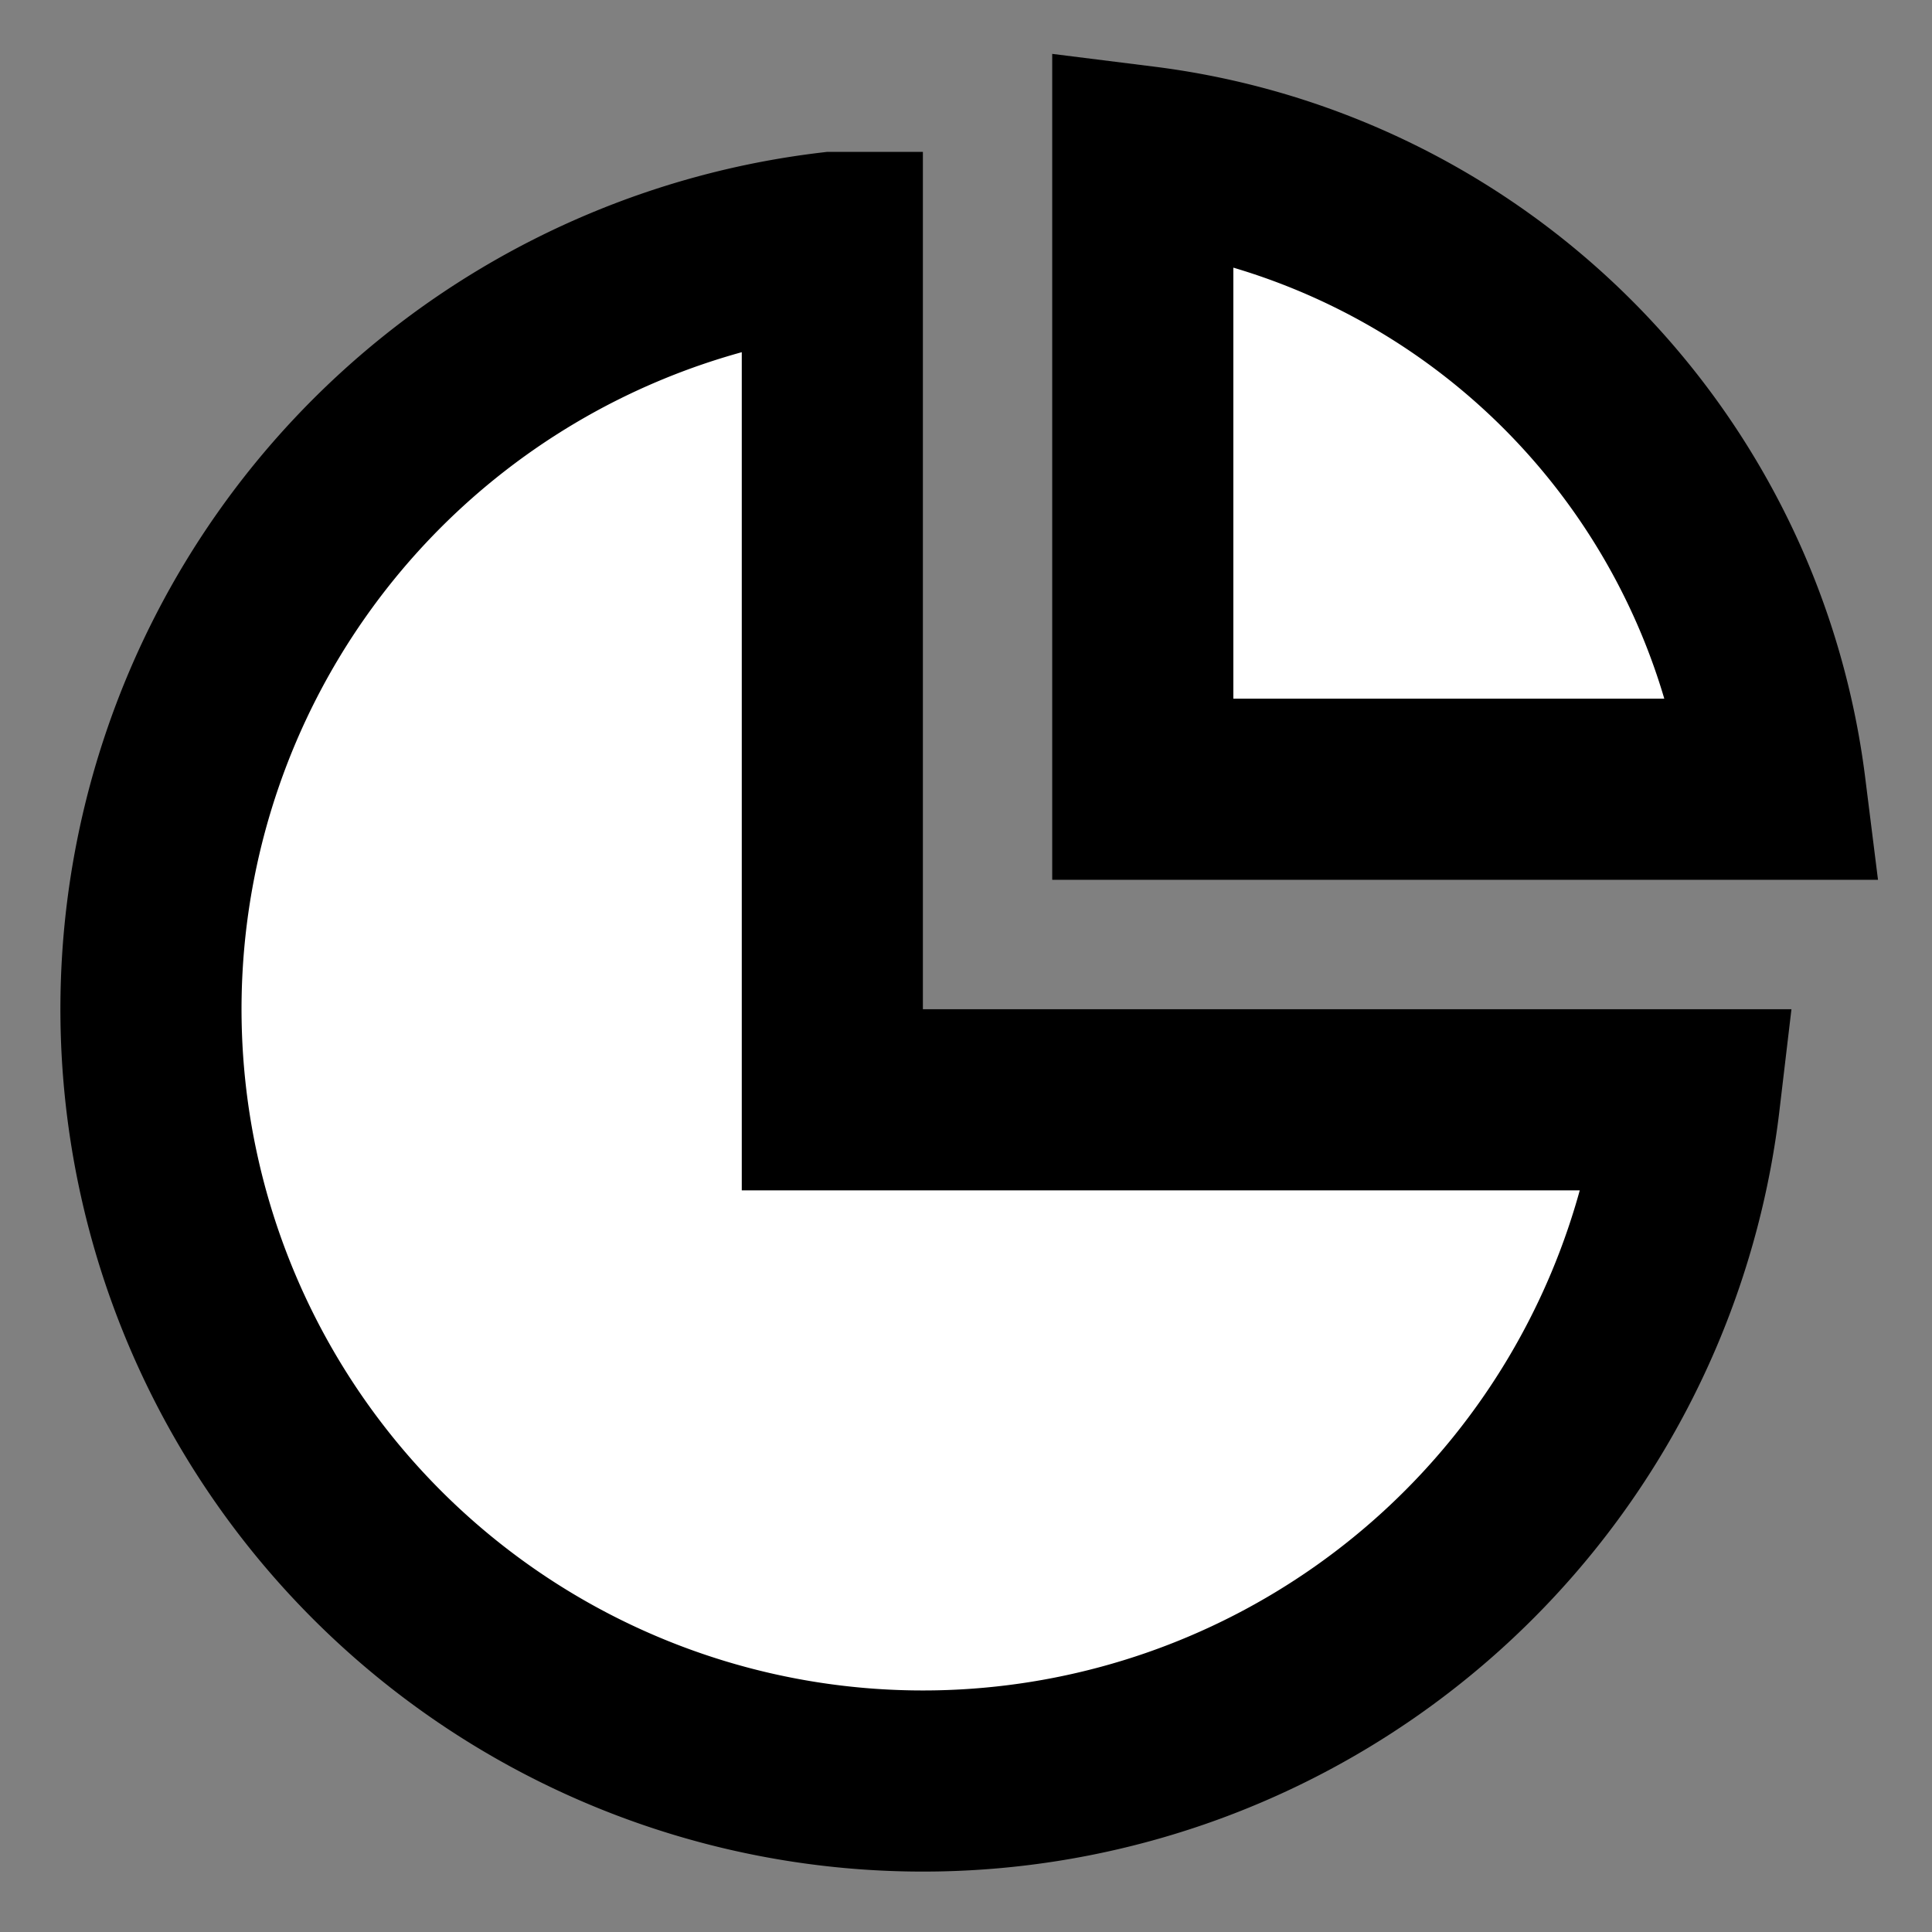 <svg width="16" height="16" fill="none" xmlns="http://www.w3.org/2000/svg">
  <rect width="100%" height="100%" fill="#808080" stroke="none"/>
  <path d="M6.893 2.008v7.1h7.099a6.393 6.393 0 11-7.1-7.1zm7.398 2.968c.207.5.345 1.025.412 1.56H9.464v-5.24a6.037 6.037 0 014.827 3.68z" fill="#fff" stroke="#000" stroke-width="1.5"/>
</svg>
